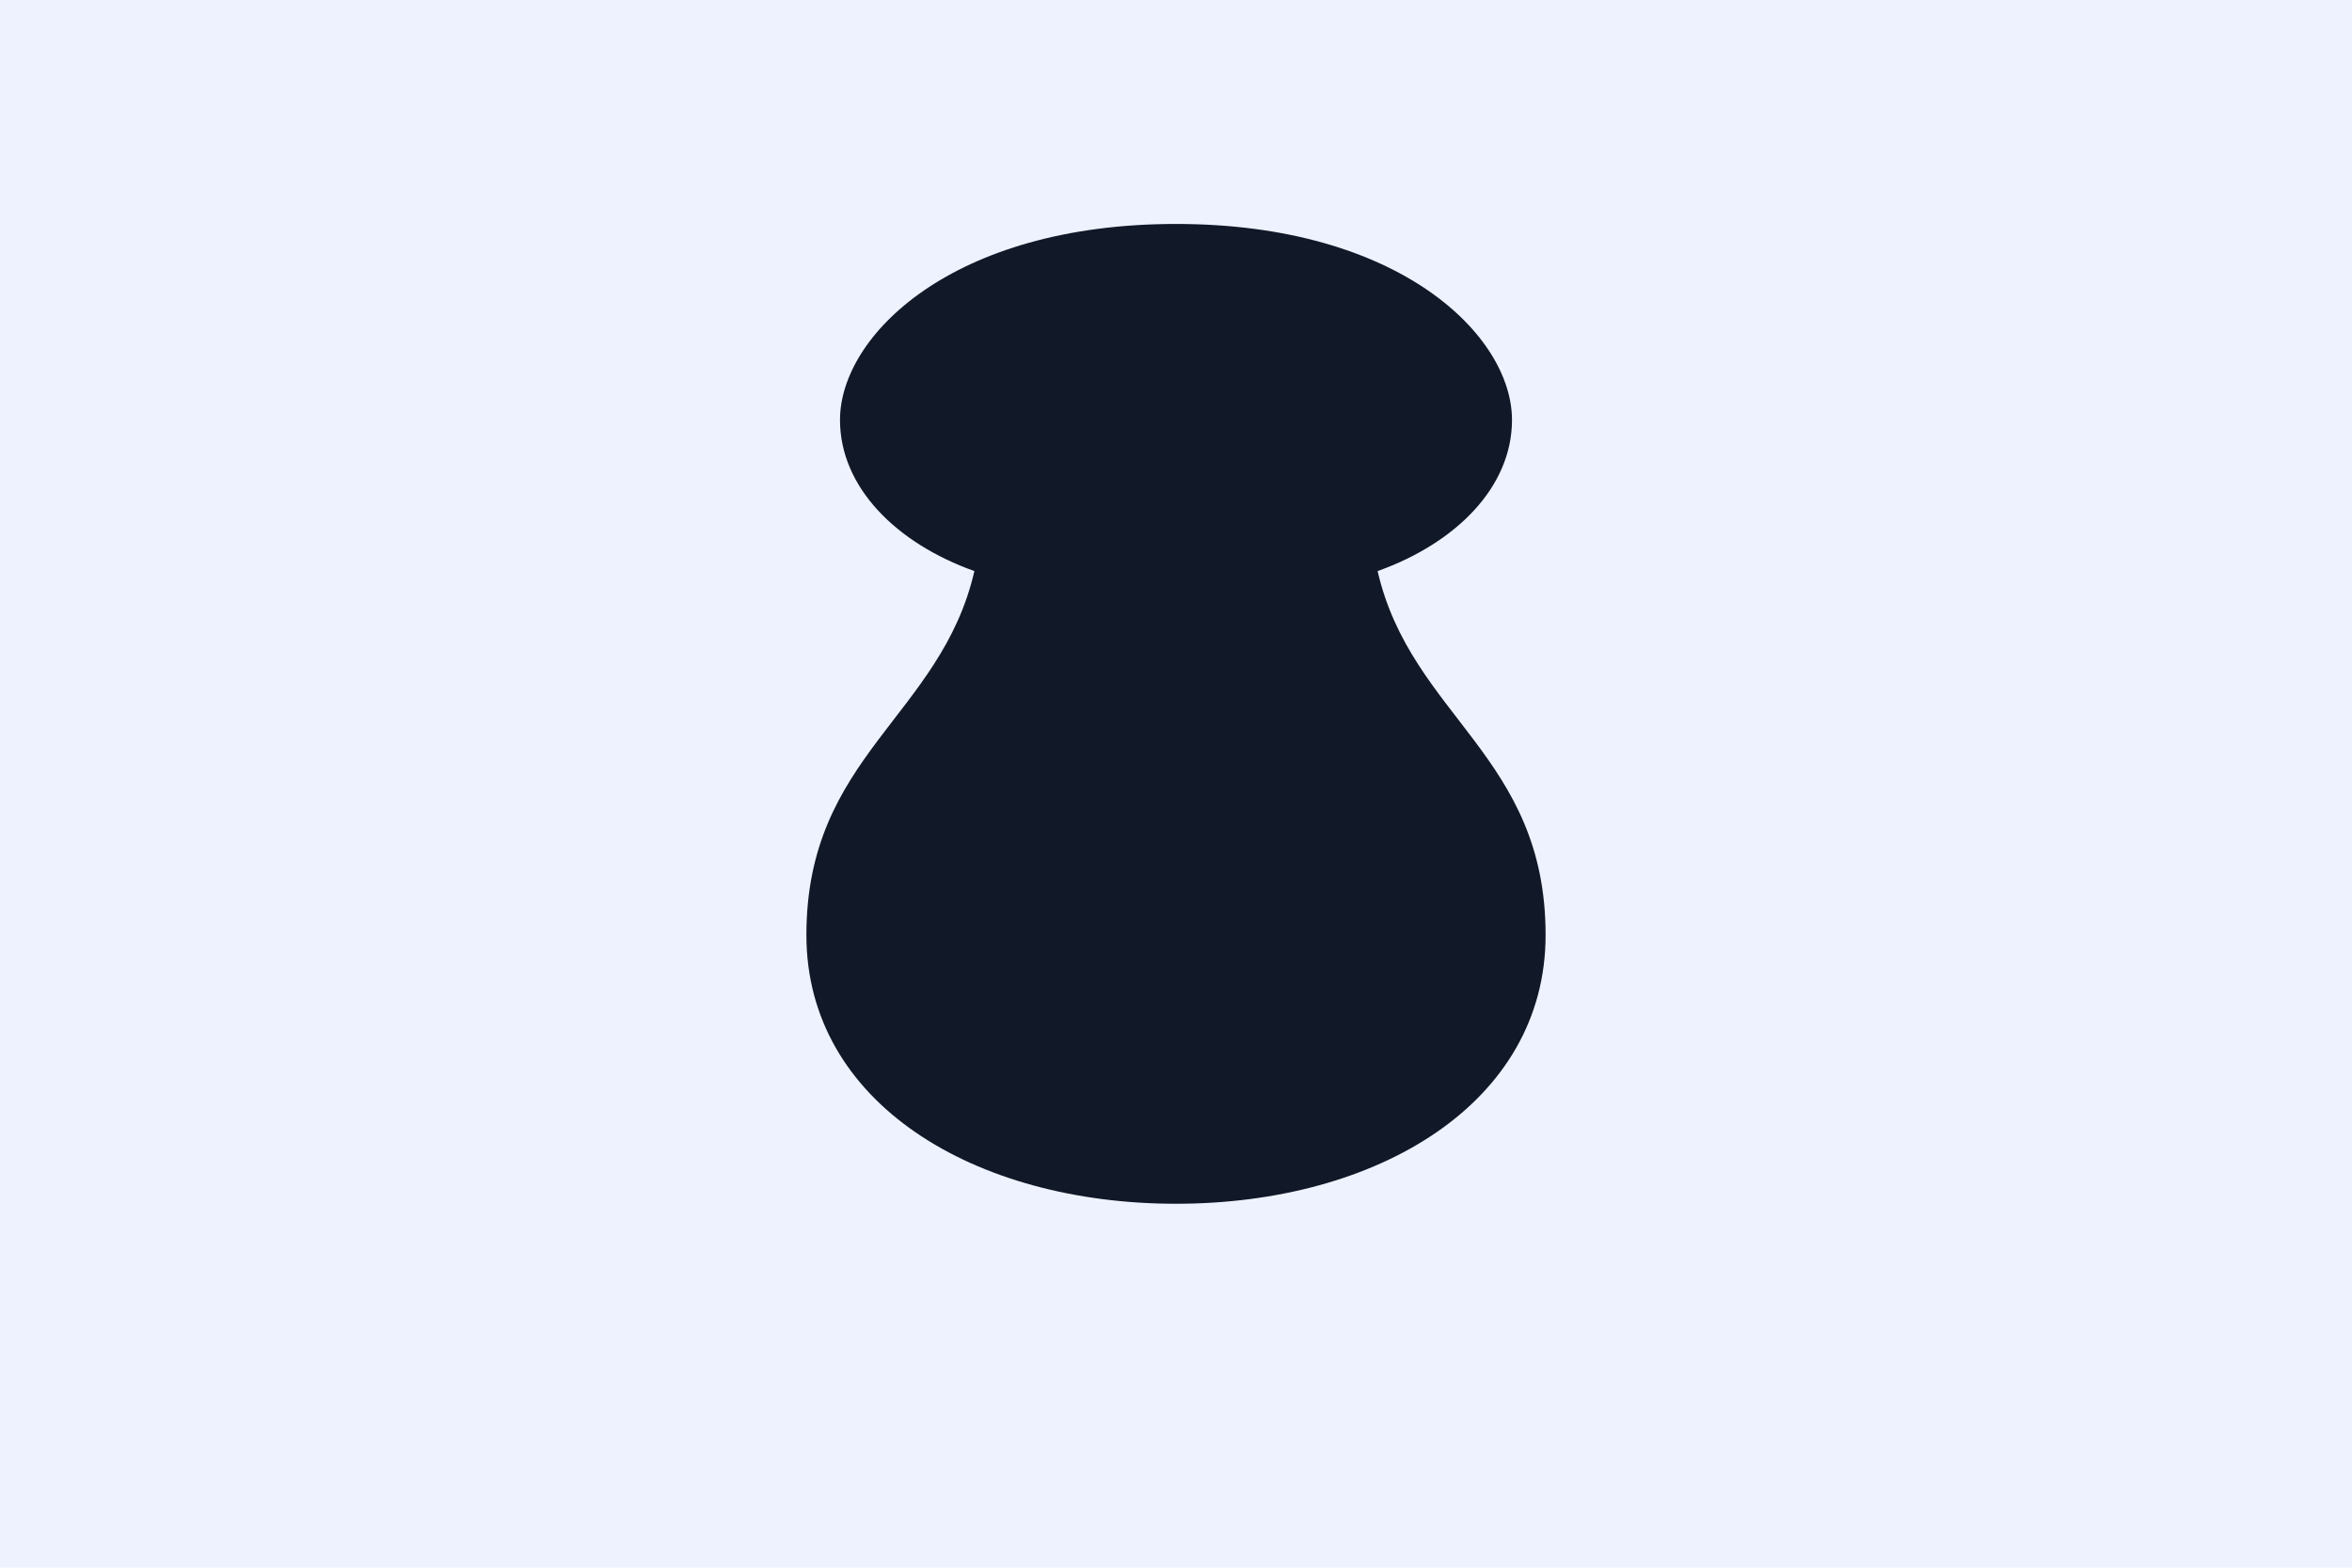 <svg xmlns="http://www.w3.org/2000/svg" viewBox="0 0 420 280">
  <rect width="100%" height="100%" fill="#eef2ff"/>
  <g fill="#111827">
    <path d="M210 40c-40 0-60 20-60 35 0 12 10 22 24 27-6 26-30 33-30 65 0 30 30 48 66 48s66-18 66-48c0-32-24-39-30-65 14-5 24-15 24-27 0-15-20-35-60-35z"/>
  </g>
</svg>
